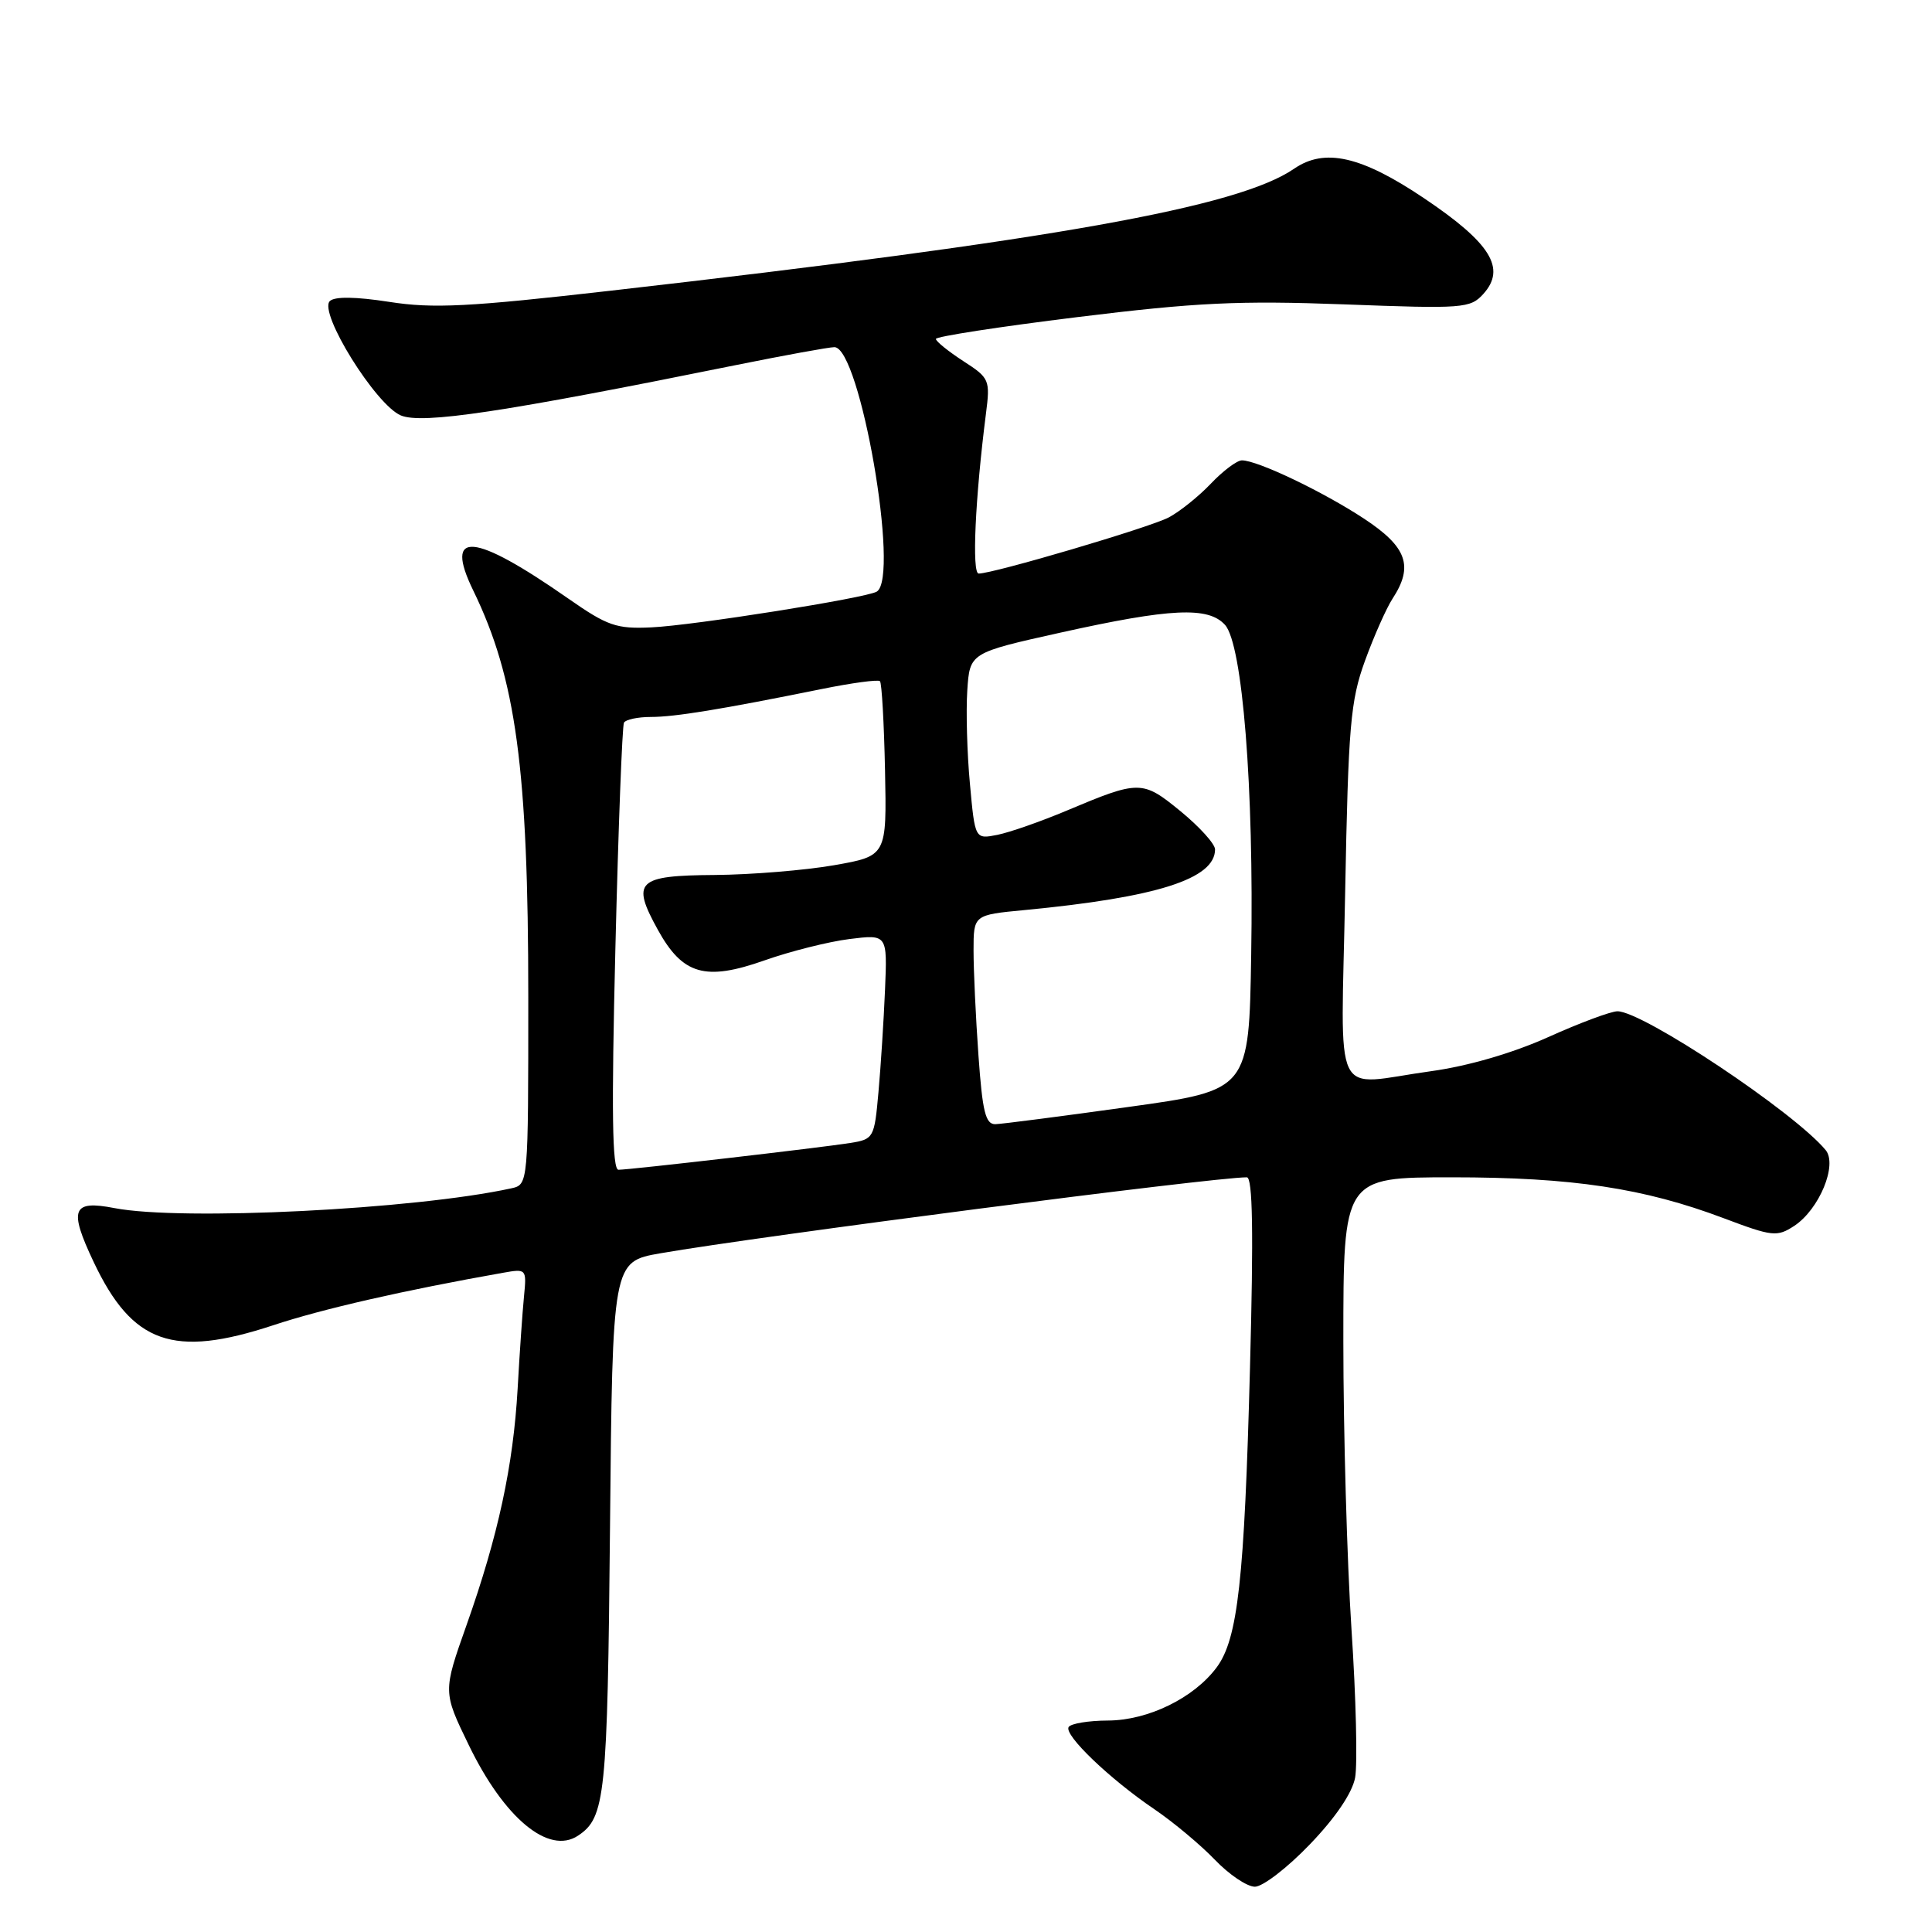 <?xml version="1.0" encoding="UTF-8" standalone="no"?>
<!DOCTYPE svg PUBLIC "-//W3C//DTD SVG 1.1//EN" "http://www.w3.org/Graphics/SVG/1.1/DTD/svg11.dtd" >
<svg xmlns="http://www.w3.org/2000/svg" xmlns:xlink="http://www.w3.org/1999/xlink" version="1.1" viewBox="0 0 256 256">
 <g >
 <path fill="currentColor"
d=" M 173.56 244.39 C 176.95 240.87 179.18 237.58 179.56 235.55 C 179.89 233.77 179.68 224.93 179.08 215.91 C 178.49 206.88 178.00 189.71 178.00 177.75 C 178.00 156.00 178.00 156.00 192.41 156.00 C 208.33 156.00 217.82 157.43 228.40 161.42 C 234.86 163.86 235.47 163.92 237.74 162.44 C 241.06 160.26 243.52 154.33 241.90 152.38 C 237.73 147.36 217.69 134.00 214.32 134.00 C 213.46 134.00 209.32 135.54 205.13 137.43 C 200.41 139.55 194.52 141.26 189.68 141.93 C 176.26 143.77 177.71 146.76 178.24 118.25 C 178.66 96.11 178.94 92.87 180.87 87.55 C 182.06 84.28 183.70 80.59 184.51 79.34 C 187.34 75.02 186.44 72.48 180.75 68.73 C 175.31 65.15 166.63 61.00 164.56 61.00 C 163.91 61.00 162.05 62.39 160.44 64.09 C 158.82 65.79 156.31 67.80 154.85 68.57 C 152.28 69.91 131.65 76.00 129.68 76.00 C 128.76 76.00 129.21 66.06 130.64 54.84 C 131.22 50.33 131.12 50.09 127.63 47.84 C 125.65 46.55 124.02 45.24 124.01 44.91 C 124.01 44.59 132.44 43.29 142.75 42.02 C 158.50 40.08 164.16 39.81 178.11 40.33 C 193.91 40.93 194.82 40.86 196.55 38.95 C 199.61 35.56 197.53 32.20 188.67 26.25 C 180.36 20.67 175.52 19.57 171.47 22.36 C 164.04 27.46 139.64 31.82 81.00 38.51 C 62.07 40.67 57.40 40.91 51.58 40.00 C 47.13 39.31 44.33 39.27 43.70 39.90 C 42.18 41.42 49.80 53.67 53.12 55.05 C 55.96 56.23 66.68 54.62 97.39 48.40 C 103.93 47.08 109.85 46.00 110.56 46.00 C 113.96 46.00 119.26 76.49 116.18 78.39 C 114.83 79.23 91.86 82.88 86.31 83.13 C 81.68 83.35 80.50 82.94 75.31 79.32 C 62.71 70.53 58.79 70.19 62.70 78.23 C 68.38 89.90 70.00 101.87 70.00 132.11 C 70.00 156.96 70.00 156.96 67.75 157.46 C 54.94 160.26 24.10 161.80 15.17 160.08 C 9.56 158.99 9.09 160.21 12.41 167.22 C 17.54 178.06 22.96 179.97 36.18 175.61 C 42.71 173.44 53.54 170.97 66.65 168.65 C 69.76 168.10 69.79 168.13 69.43 171.80 C 69.23 173.83 68.85 179.32 68.59 184.00 C 68.01 194.23 66.01 203.50 61.82 215.33 C 58.69 224.17 58.69 224.17 62.10 231.20 C 66.80 240.92 72.71 245.83 76.60 243.23 C 80.21 240.83 80.49 238.04 80.83 202.34 C 81.16 167.18 81.16 167.18 87.49 166.07 C 100.68 163.78 160.68 156.00 165.21 156.00 C 165.99 156.00 166.11 163.22 165.63 181.25 C 164.89 209.37 164.02 217.15 161.22 220.93 C 158.21 224.99 152.13 227.96 146.81 227.98 C 144.23 227.99 141.89 228.38 141.60 228.84 C 140.95 229.89 147.06 235.74 153.00 239.76 C 155.47 241.44 159.05 244.43 160.95 246.40 C 162.84 248.38 165.24 250.00 166.28 250.00 C 167.32 250.00 170.60 247.48 173.56 244.39 Z  M 81.54 125.75 C 81.93 109.66 82.45 96.16 82.68 95.75 C 82.92 95.34 84.53 95.00 86.25 95.00 C 89.42 95.00 95.49 94.01 108.83 91.31 C 112.86 90.49 116.36 90.02 116.60 90.26 C 116.84 90.51 117.14 95.81 117.27 102.06 C 117.50 113.42 117.50 113.42 110.50 114.65 C 106.65 115.32 99.55 115.90 94.72 115.94 C 84.41 116.01 83.62 116.77 87.16 123.19 C 90.46 129.17 93.45 130.03 101.32 127.25 C 104.72 126.05 109.77 124.78 112.54 124.43 C 117.58 123.80 117.58 123.80 117.27 131.15 C 117.10 135.19 116.71 141.30 116.40 144.72 C 115.86 150.78 115.77 150.95 112.67 151.45 C 108.68 152.08 83.47 155.00 81.95 155.00 C 81.12 155.00 81.01 147.26 81.54 125.75 Z  M 129.65 139.85 C 129.29 134.81 129.00 128.56 129.00 125.96 C 129.00 121.23 129.00 121.23 135.75 120.59 C 153.30 118.91 161.00 116.46 161.00 112.55 C 161.00 111.83 158.95 109.56 156.45 107.51 C 151.37 103.35 150.99 103.35 141.32 107.42 C 137.92 108.85 133.80 110.29 132.17 110.62 C 129.19 111.21 129.19 111.21 128.52 103.86 C 128.14 99.81 127.99 94.25 128.17 91.50 C 128.50 86.50 128.50 86.50 140.50 83.83 C 155.13 80.58 160.10 80.35 162.32 82.80 C 164.64 85.37 166.16 104.40 165.79 126.48 C 165.50 144.46 165.50 144.46 149.50 146.68 C 140.70 147.91 132.78 148.93 131.90 148.96 C 130.59 148.99 130.18 147.33 129.65 139.85 Z "/>
</g>
</svg>